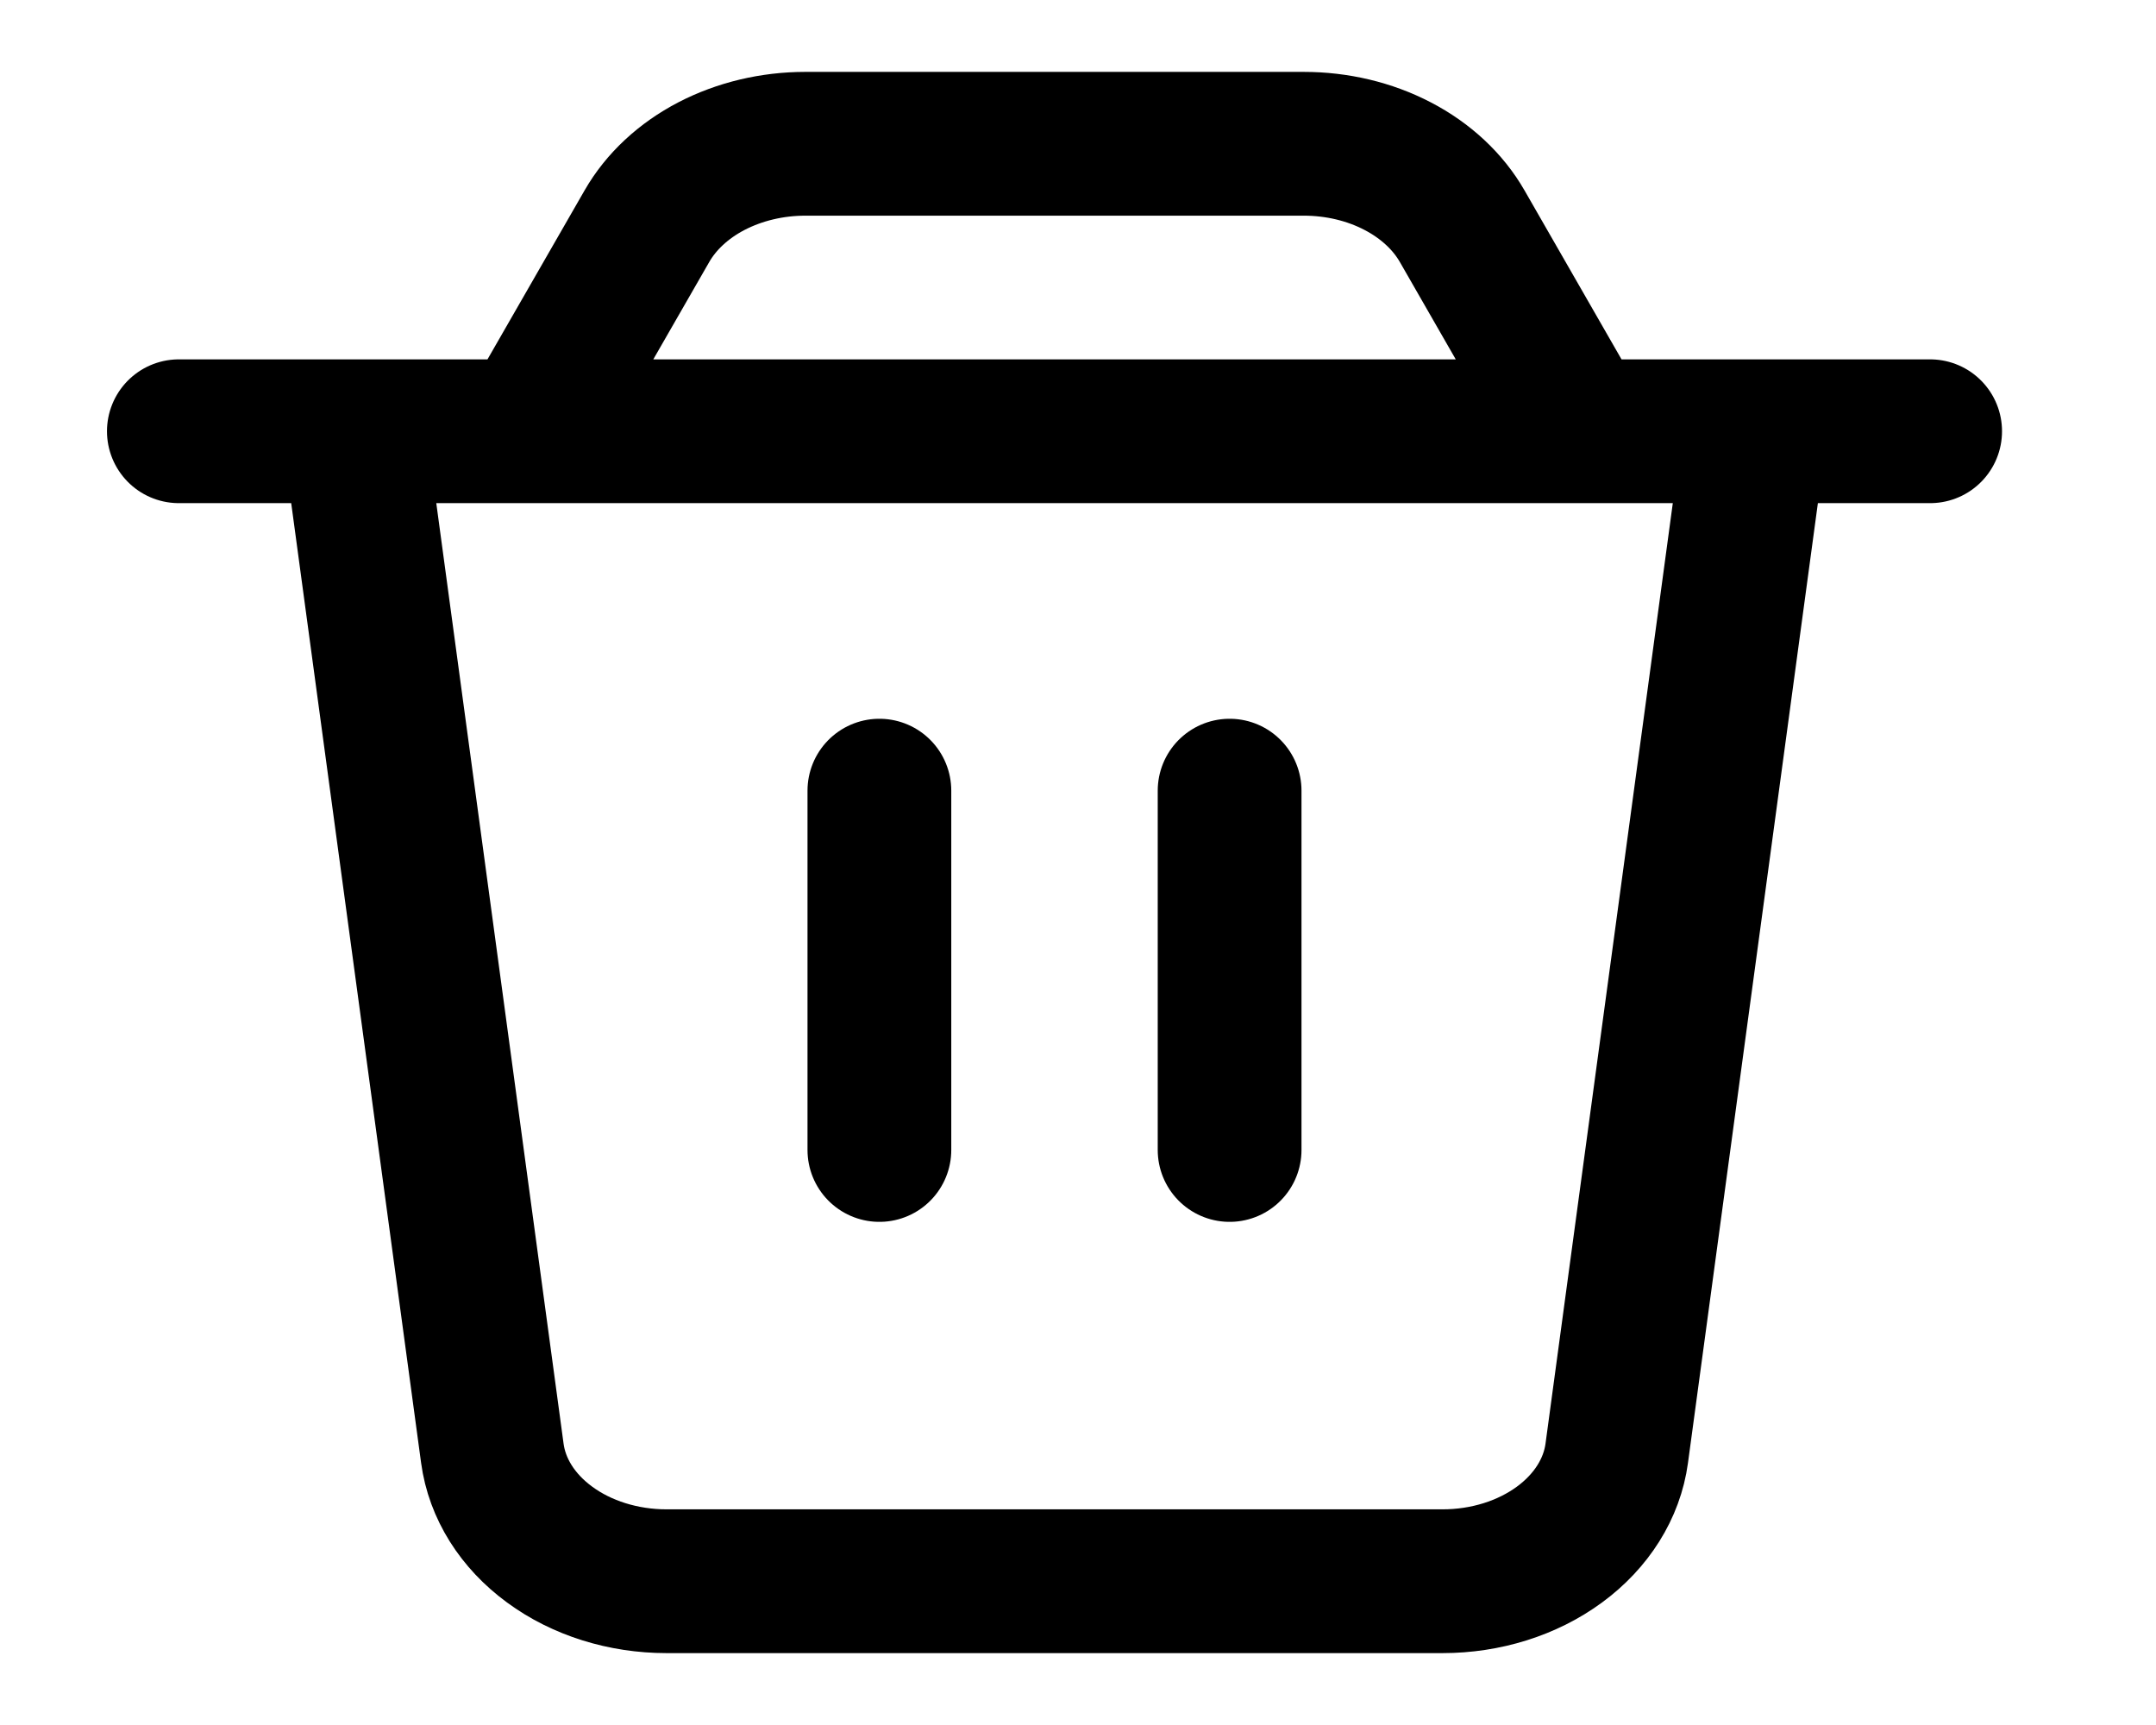 <svg width="25" height="20" viewBox="0 0 25 20" fill="none" xmlns="http://www.w3.org/2000/svg">
<path d="M2.074 5H22.381M10.197 9.167V13.333M14.258 9.167V13.333M4.105 5H20.351L18.747 16.85C18.692 17.258 18.455 17.635 18.083 17.908C17.71 18.182 17.228 18.333 16.728 18.333H7.728C7.228 18.333 6.745 18.182 6.373 17.908C6 17.635 5.764 17.258 5.709 16.85L4.105 5ZM7.501 2.623C7.665 2.337 7.925 2.095 8.25 1.926C8.576 1.757 8.953 1.667 9.338 1.667H15.117C15.503 1.667 15.88 1.756 16.206 1.926C16.531 2.095 16.791 2.337 16.955 2.623L18.32 5H6.135L7.501 2.623V2.623Z" stroke="black" stroke-width="1.667" stroke-linecap="round" stroke-linejoin="round"/>
</svg>
